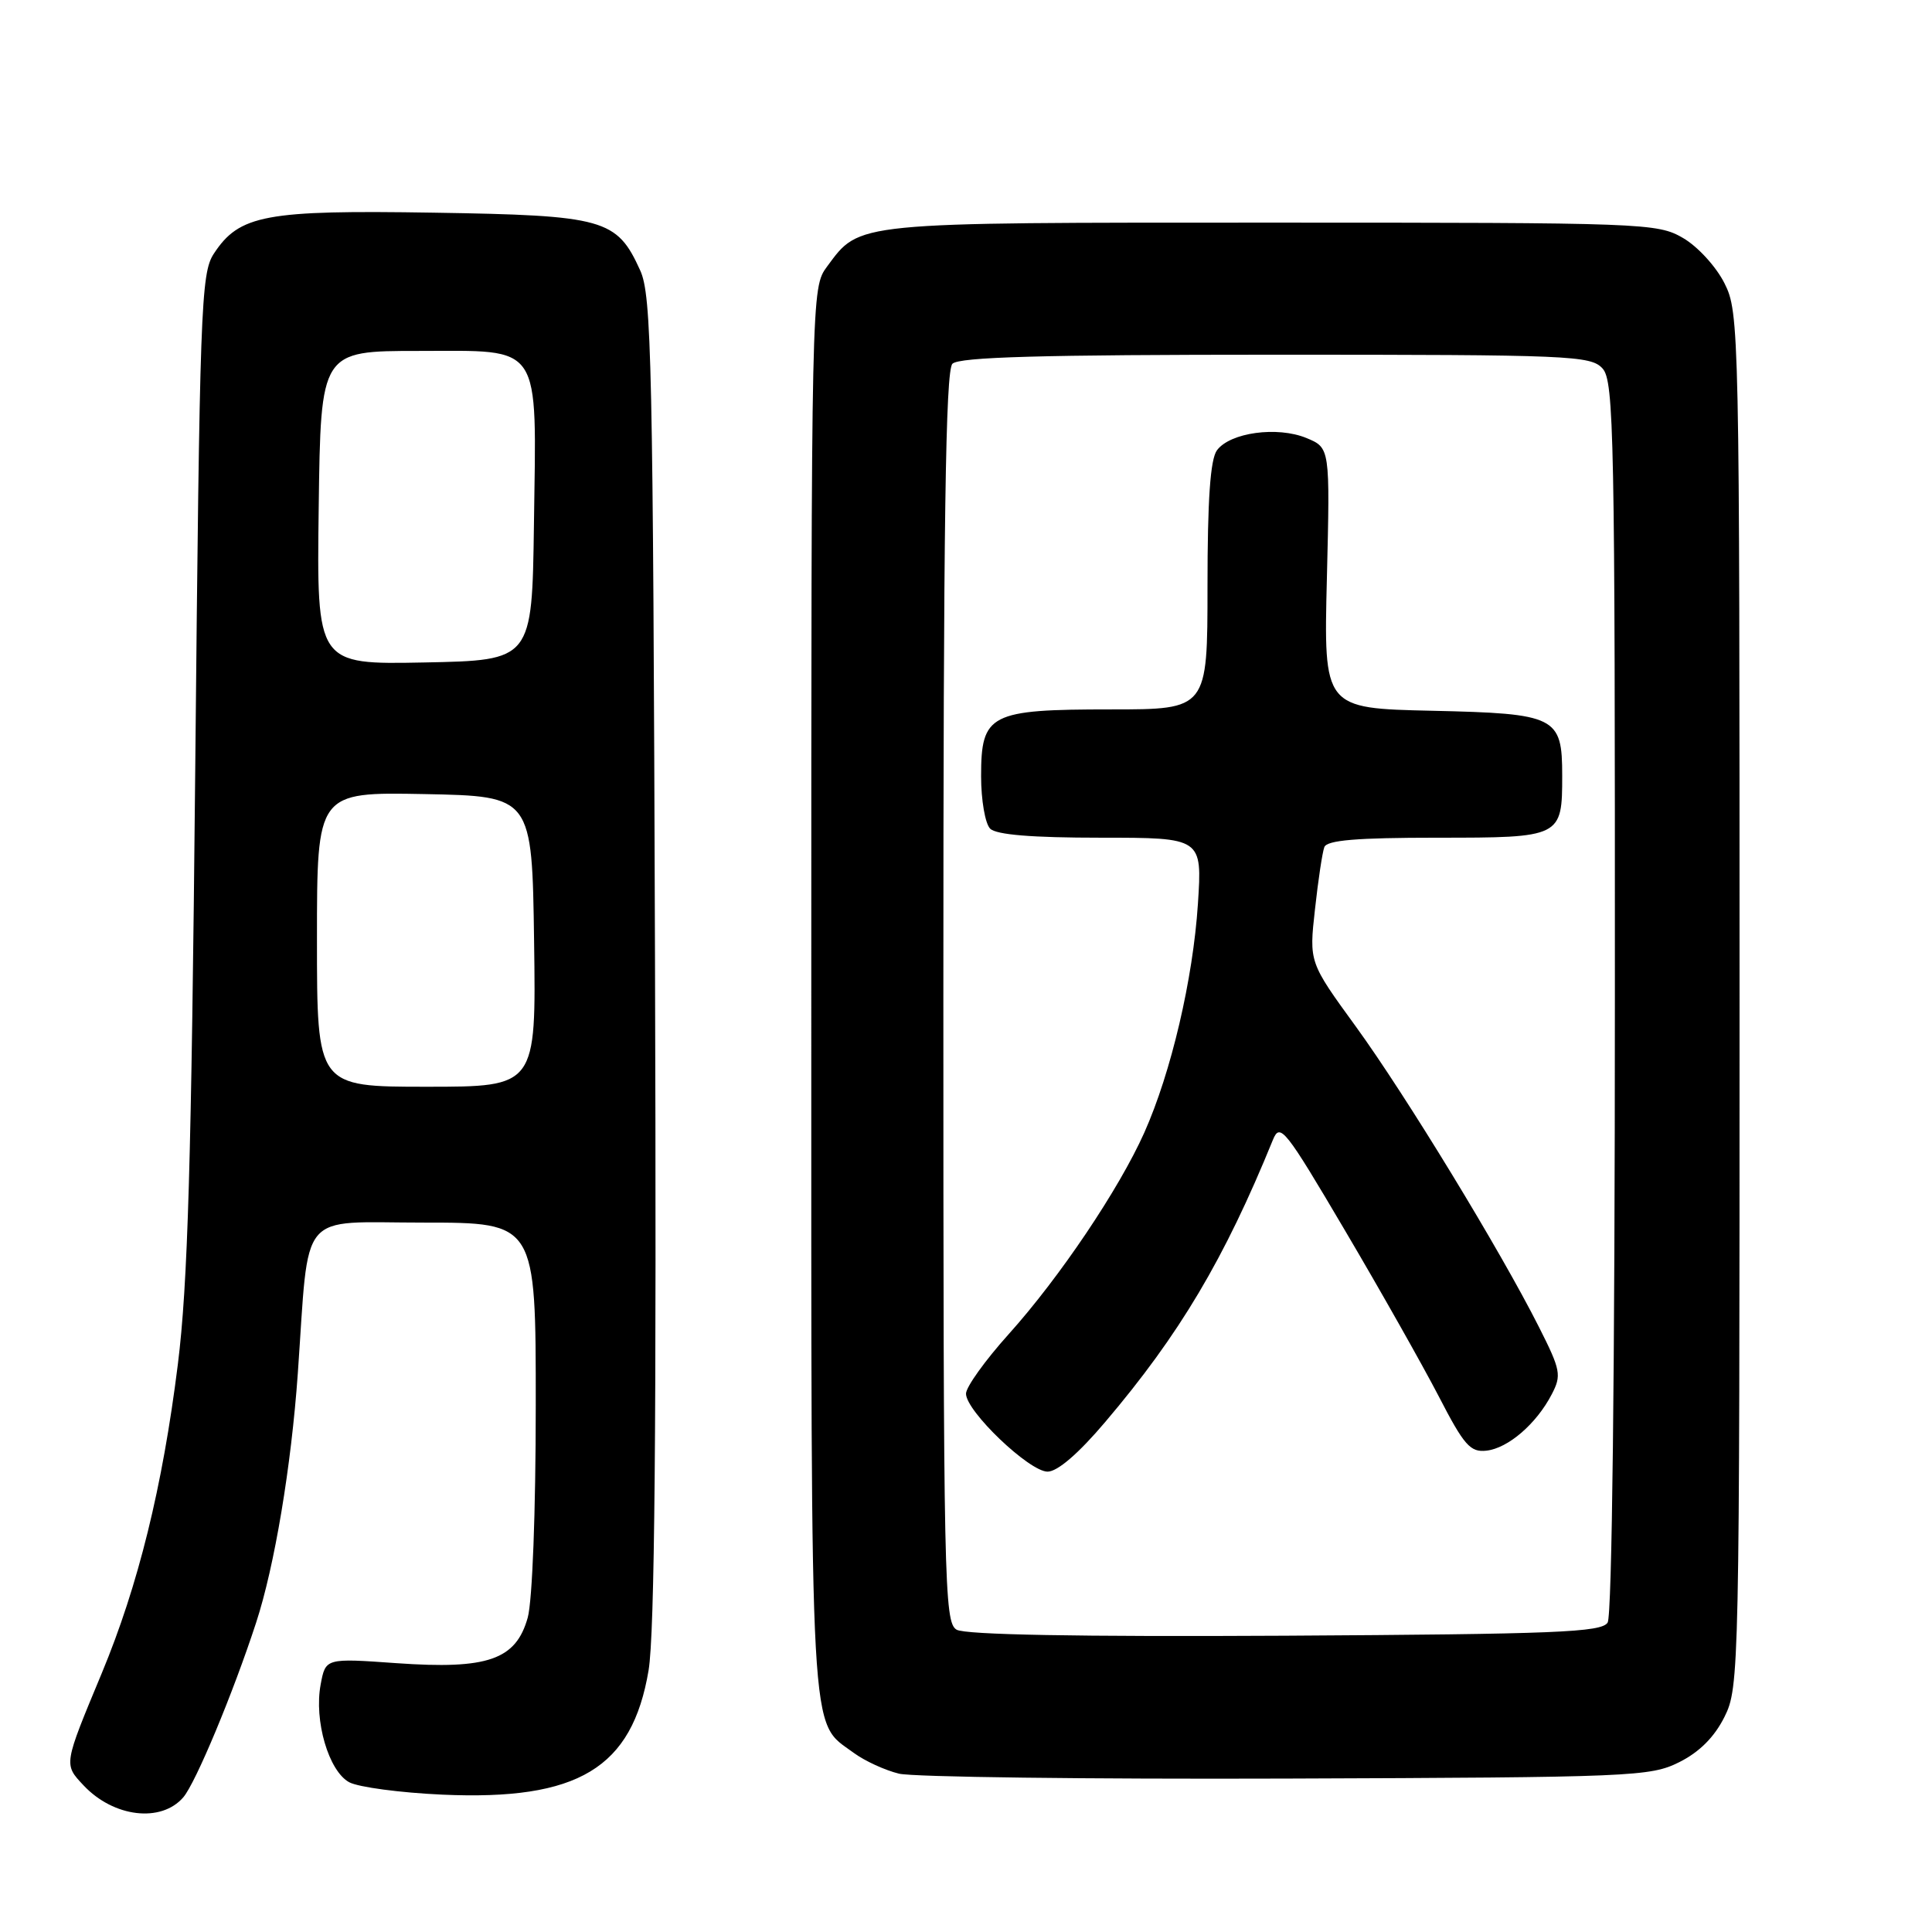 <?xml version="1.0" encoding="UTF-8" standalone="no"?>
<!DOCTYPE svg PUBLIC "-//W3C//DTD SVG 1.1//EN" "http://www.w3.org/Graphics/SVG/1.1/DTD/svg11.dtd" >
<svg xmlns="http://www.w3.org/2000/svg" xmlns:xlink="http://www.w3.org/1999/xlink" version="1.1" viewBox="0 0 256 256">
 <g >
 <path fill="currentColor"
d=" M 24.29 238.15 C 25.93 236.23 30.88 224.38 33.94 215.00 C 36.38 207.54 38.59 194.32 39.46 182.00 C 41.01 159.98 39.33 162.00 56.10 162.00 C 71.00 162.00 71.00 162.00 70.99 186.25 C 70.99 200.30 70.54 212.11 69.93 214.33 C 68.37 219.93 64.64 221.23 52.56 220.38 C 43.14 219.71 43.14 219.71 42.49 223.20 C 41.59 227.99 43.55 234.69 46.28 236.16 C 47.50 236.81 53.05 237.55 58.62 237.80 C 76.62 238.60 83.76 234.30 85.94 221.33 C 86.75 216.47 87.00 189.29 86.79 127.00 C 86.53 47.86 86.34 39.15 84.83 35.83 C 81.73 29.00 80.10 28.54 57.44 28.18 C 35.15 27.82 31.71 28.46 28.33 33.62 C 26.62 36.22 26.46 40.77 25.87 101.95 C 25.36 154.17 24.89 170.21 23.56 180.83 C 21.53 197.06 18.32 210.08 13.48 221.72 C 8.41 233.90 8.43 233.76 11.07 236.57 C 15.05 240.81 21.36 241.56 24.29 238.15 Z  M 222.50 233.50 C 225.17 232.17 227.17 230.17 228.50 227.50 C 230.46 223.59 230.50 221.50 230.50 132.50 C 230.50 43.49 230.46 41.41 228.50 37.53 C 227.39 35.32 224.94 32.65 223.00 31.53 C 219.61 29.56 217.92 29.50 168.50 29.50 C 112.81 29.50 113.99 29.38 109.59 35.32 C 107.51 38.14 107.50 38.38 107.50 131.32 C 107.50 232.90 107.22 227.89 113.12 232.26 C 114.57 233.33 117.27 234.57 119.12 235.02 C 120.98 235.47 144.10 235.76 170.50 235.67 C 216.31 235.51 218.68 235.41 222.50 233.50 Z  M 42.00 124.47 C 42.00 104.95 42.00 104.95 56.25 105.22 C 70.50 105.50 70.50 105.50 70.77 124.75 C 71.04 144.00 71.04 144.00 56.52 144.00 C 42.00 144.00 42.00 144.00 42.00 124.47 Z  M 42.23 67.28 C 42.50 46.50 42.50 46.50 55.47 46.50 C 72.00 46.50 71.08 45.12 70.75 69.50 C 70.50 87.50 70.50 87.50 56.23 87.78 C 41.96 88.06 41.96 88.06 42.23 67.28 Z  M 126.75 215.94 C 125.11 214.96 125.00 209.90 125.00 132.15 C 125.00 69.12 125.29 49.11 126.20 48.20 C 127.09 47.31 137.99 47.00 169.05 47.00 C 208.12 47.00 210.79 47.11 212.35 48.83 C 213.86 50.50 214.00 57.71 213.98 132.08 C 213.98 181.61 213.60 214.09 213.02 215.00 C 212.21 216.29 206.17 216.53 170.29 216.74 C 142.81 216.89 127.90 216.62 126.75 215.94 Z  M 146.44 188.43 C 156.31 176.81 162.24 166.82 168.67 151.03 C 169.61 148.73 170.27 149.56 178.21 163.03 C 182.91 170.99 188.49 180.88 190.63 185.00 C 194.00 191.53 194.82 192.46 196.96 192.22 C 199.83 191.90 203.58 188.67 205.61 184.76 C 206.93 182.23 206.81 181.56 203.92 175.84 C 198.78 165.65 186.23 145.07 179.64 136.00 C 173.46 127.50 173.46 127.50 174.24 120.50 C 174.66 116.65 175.22 112.94 175.48 112.25 C 175.82 111.33 179.75 111.00 190.43 111.00 C 206.89 111.00 207.00 110.95 207.00 102.76 C 207.00 94.94 206.21 94.55 189.78 94.18 C 175.39 93.86 175.39 93.86 175.82 76.60 C 176.24 59.34 176.24 59.34 173.11 58.04 C 169.25 56.45 162.98 57.31 161.25 59.67 C 160.37 60.88 160.00 66.20 160.00 77.69 C 160.00 94.00 160.00 94.00 147.22 94.00 C 131.12 94.00 130.00 94.58 130.00 102.86 C 130.00 106.02 130.54 109.14 131.20 109.80 C 132.01 110.61 136.72 111.00 145.85 111.00 C 159.30 111.00 159.30 111.00 158.73 119.77 C 158.08 129.74 155.19 142.08 151.63 150.07 C 148.29 157.55 140.41 169.27 133.65 176.79 C 130.54 180.25 128.00 183.79 128.00 184.67 C 128.00 186.99 136.38 195.00 138.81 195.00 C 140.12 195.00 142.90 192.61 146.44 188.43 Z "/>
</g>
</svg>